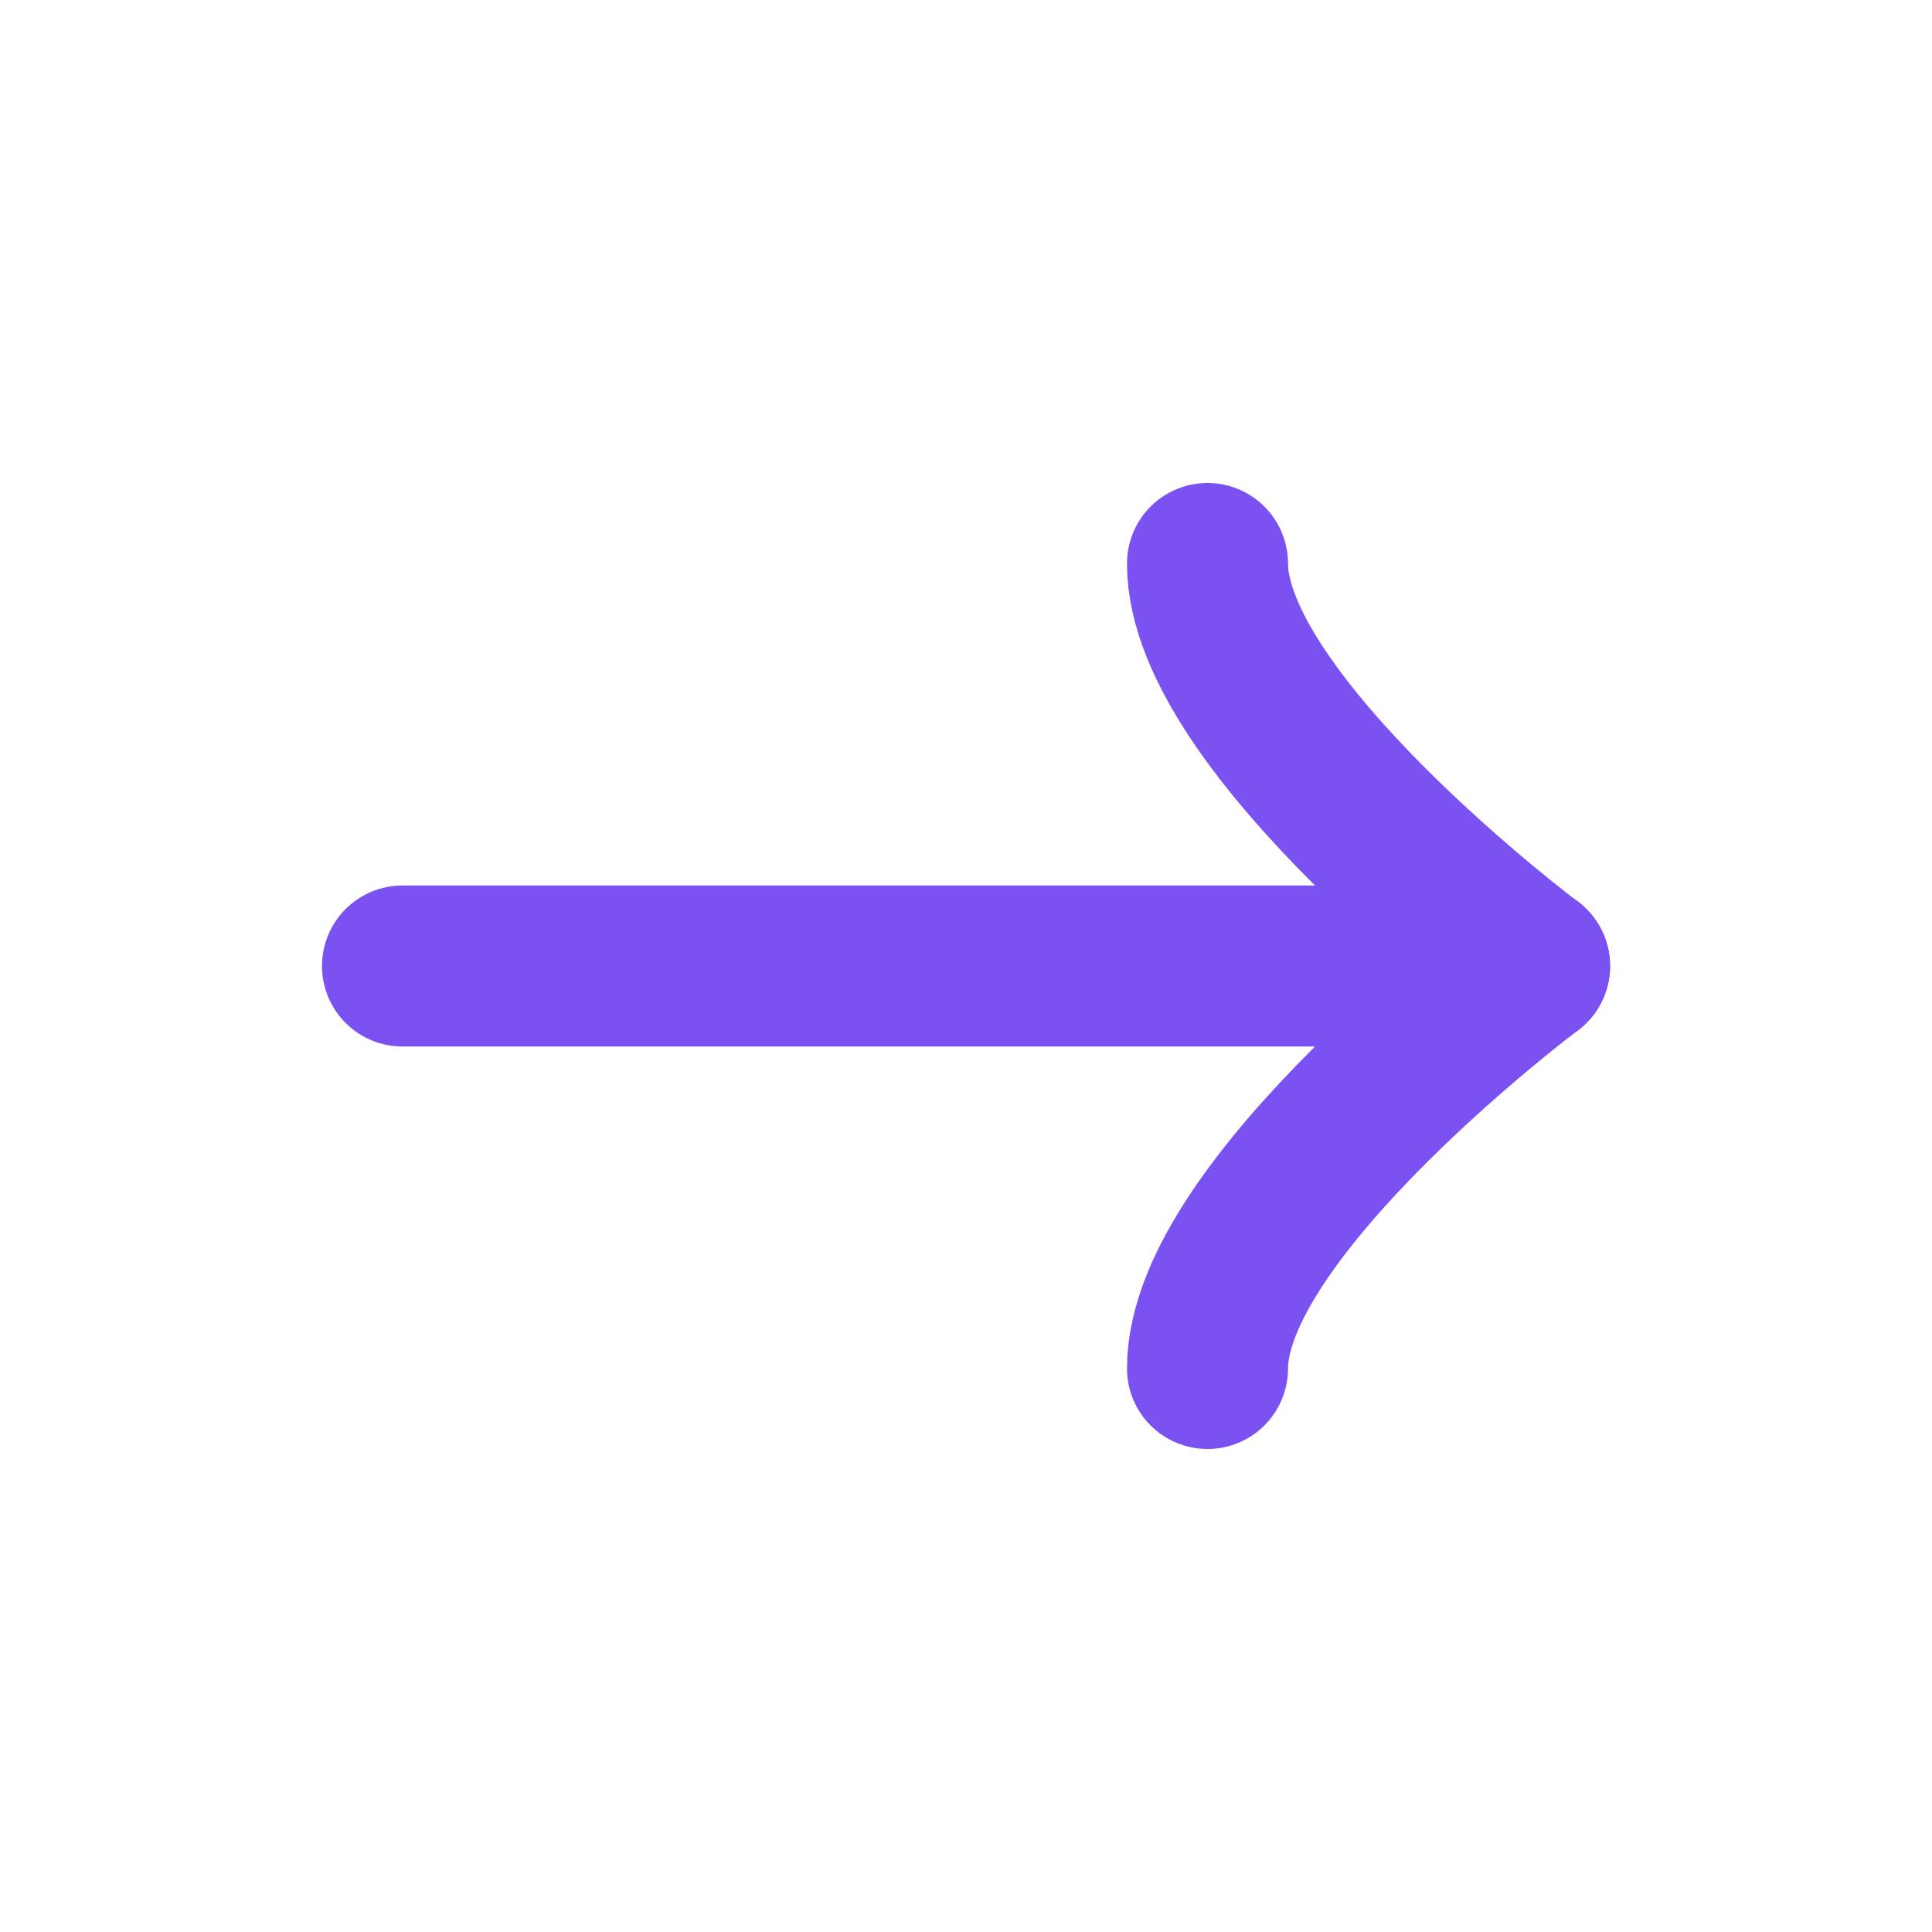 <svg width="24" height="24" viewBox="0 0 24 24" fill="none" xmlns="http://www.w3.org/2000/svg">
<mask id="mask0_1_13318" style="mask-type:alpha" maskUnits="userSpaceOnUse" x="0" y="0" width="24" height="24">
<rect width="24" height="24" fill="white"/>
</mask>
<g mask="url(#mask0_1_13318)">
<path d="M19 12L5 12" stroke="#7B51F1" stroke-width="2" stroke-linecap="round" stroke-linejoin="round"/>
<path d="M19 12C19 12 15 9 15 7" stroke="#7B51F1" stroke-width="2" stroke-linecap="round" stroke-linejoin="round"/>
<path d="M19 12C19 12 15 15 15 17" stroke="#7B51F1" stroke-width="2" stroke-linecap="round" stroke-linejoin="round"/>
</g>
</svg>
